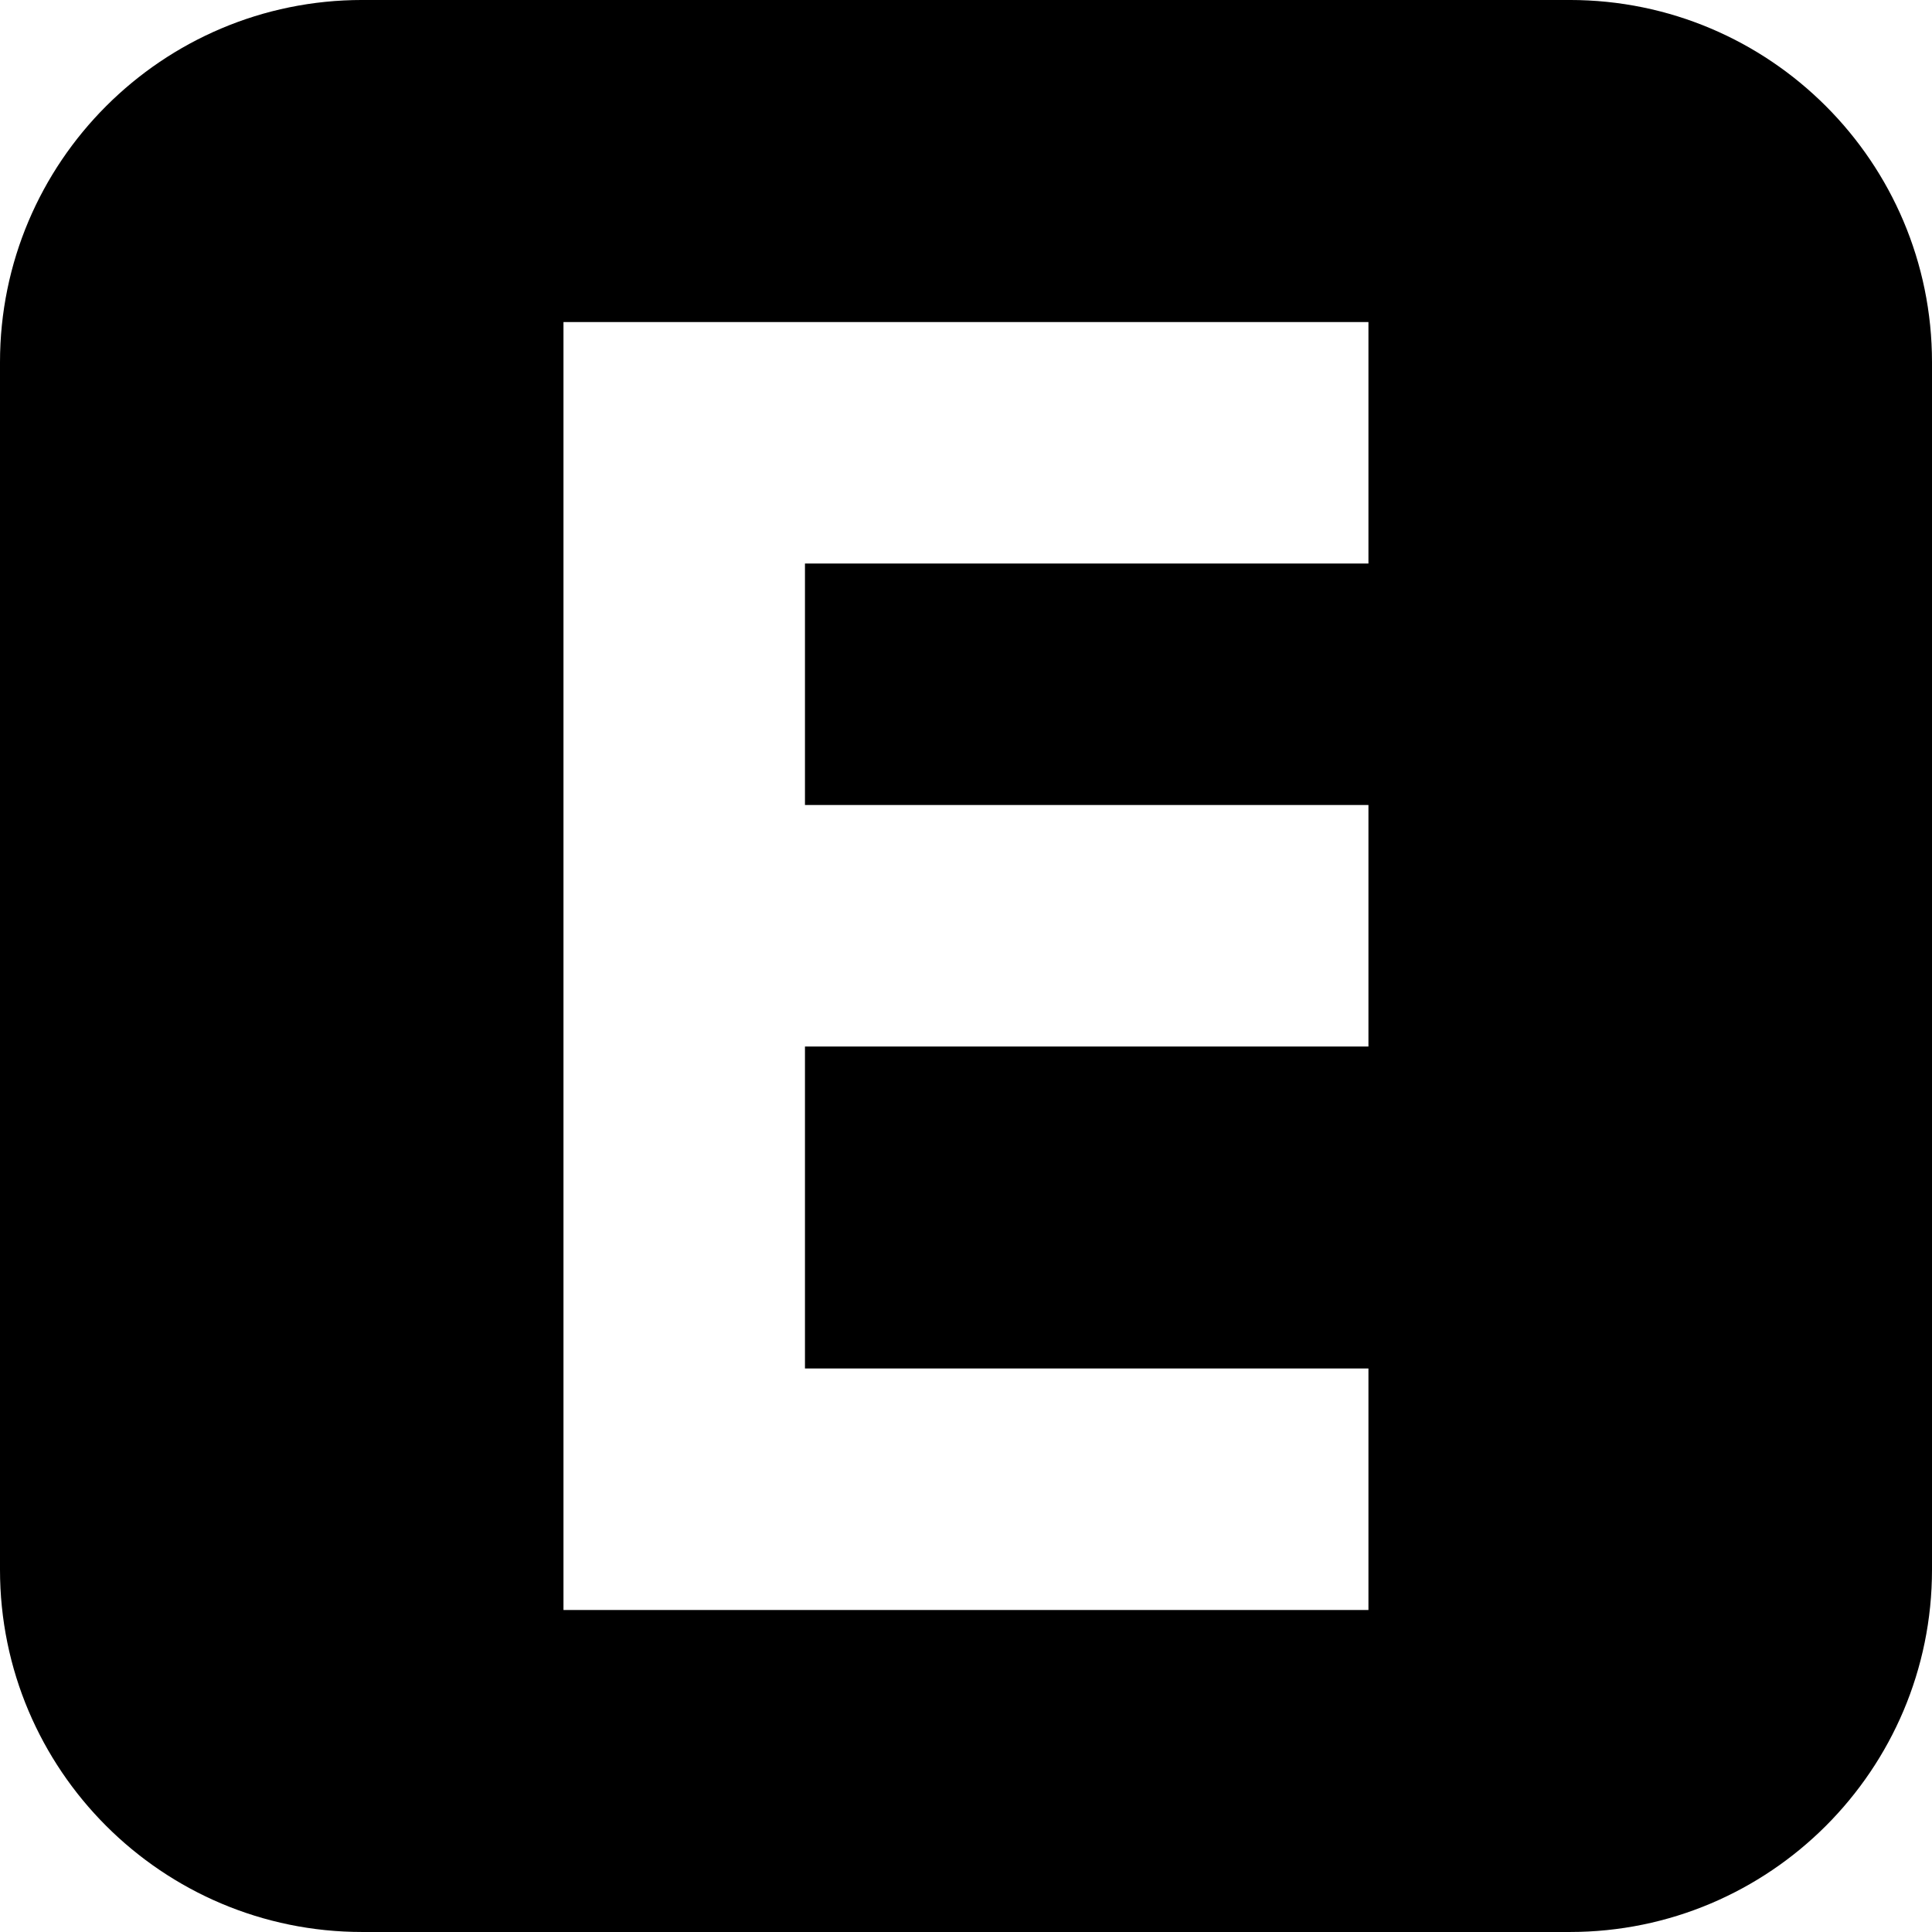 <svg width="1536" height="1536" xmlns="http://www.w3.org/2000/svg">
    <path d="M 288 -0.01 C 129 -0.01 1.4094708e-14 128.99 0 287.99 L 0 1247.99 C -3.7895613e-14 1406.99 129 1535.99 288 1535.99 L 1248 1535.99 C 1407 1535.99 1536 1406.99 1536 1247.99 L 1536 287.99 C 1536 128.99 1407 -0.01 1248 -0.01 L 288 -0.01 z M 447.982 256.037 L 1087.953 256.037 L 1087.953 448.027 L 639.973 448.027 L 639.973 640.02 L 1087.953 640.02 L 1087.953 832.012 L 639.973 832.012 L 639.973 1088 L 1087.953 1088 L 1087.953 1279.992 L 447.982 1279.992 L 447.982 256.037 z"/>
</svg>
